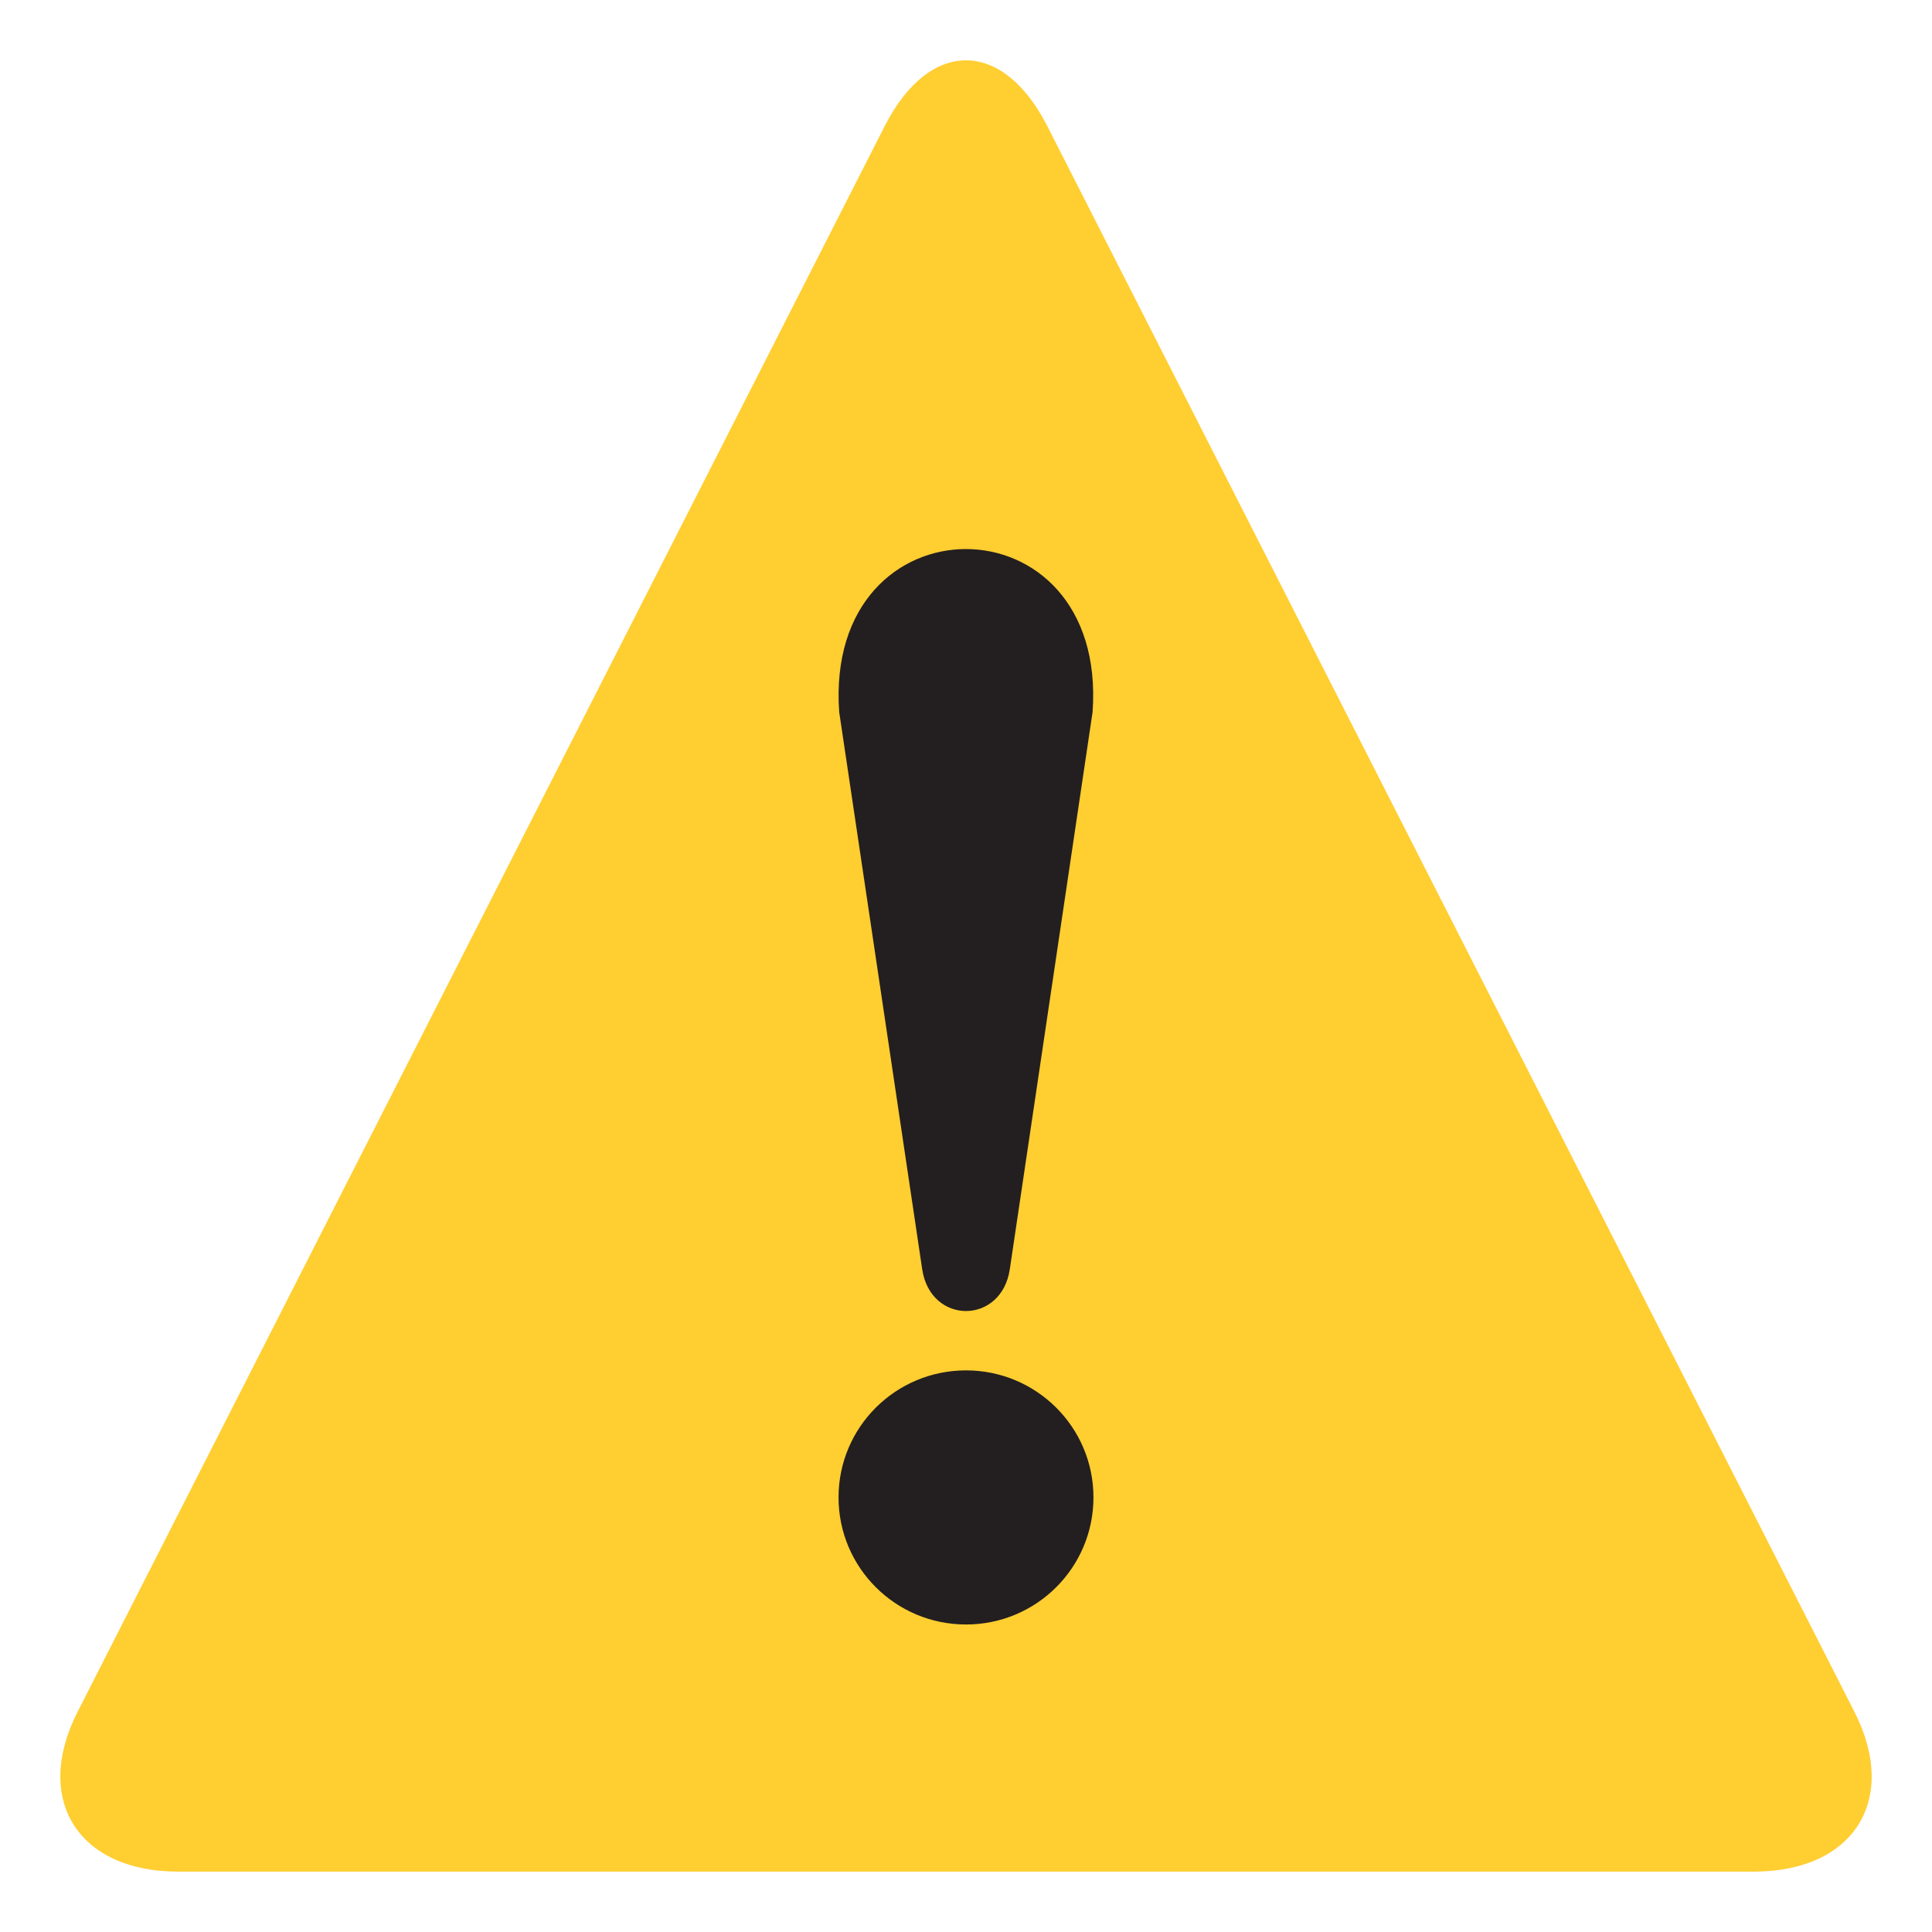 <?xml version="1.0" encoding="UTF-8" standalone="yes"?>
<svg xmlns="http://www.w3.org/2000/svg" xmlns:xlink="http://www.w3.org/1999/xlink" width="48px" height="48px" viewBox="0 0 36 36" version="1.1">
  <g id="surface1">
    <path style=" stroke:none;fill-rule:nonzero;fill:rgb(100%,80.784%,19.216%);fill-opacity:1;" d="M 3.32 34.875 C 1.457 34.875 0.613 33.535 1.445 31.898 L 16.484 2.352 C 17.316 0.715 18.684 0.715 19.516 2.352 L 34.555 31.898 C 35.387 33.535 34.543 34.875 32.68 34.875 Z M 3.32 34.875 "/>
    <path style=" stroke:none;fill-rule:nonzero;fill:rgb(13.725%,12.157%,12.549%);fill-opacity:1;" d="M 15.637 13.266 L 17.184 23.652 C 17.34 24.688 18.66 24.688 18.816 23.652 L 20.359 13.266 C 20.645 9.219 15.352 9.219 15.637 13.266 Z M 15.637 13.266 "/>
    <path style=" stroke:none;fill-rule:nonzero;fill:rgb(13.725%,12.157%,12.549%);fill-opacity:1;" d="M 20.375 27.902 C 20.375 26.594 19.312 25.535 18 25.535 C 16.688 25.535 15.625 26.594 15.625 27.902 C 15.625 29.211 16.688 30.27 18 30.27 C 19.312 30.27 20.375 29.211 20.375 27.902 Z M 20.375 27.902 "/>
  </g>
</svg>